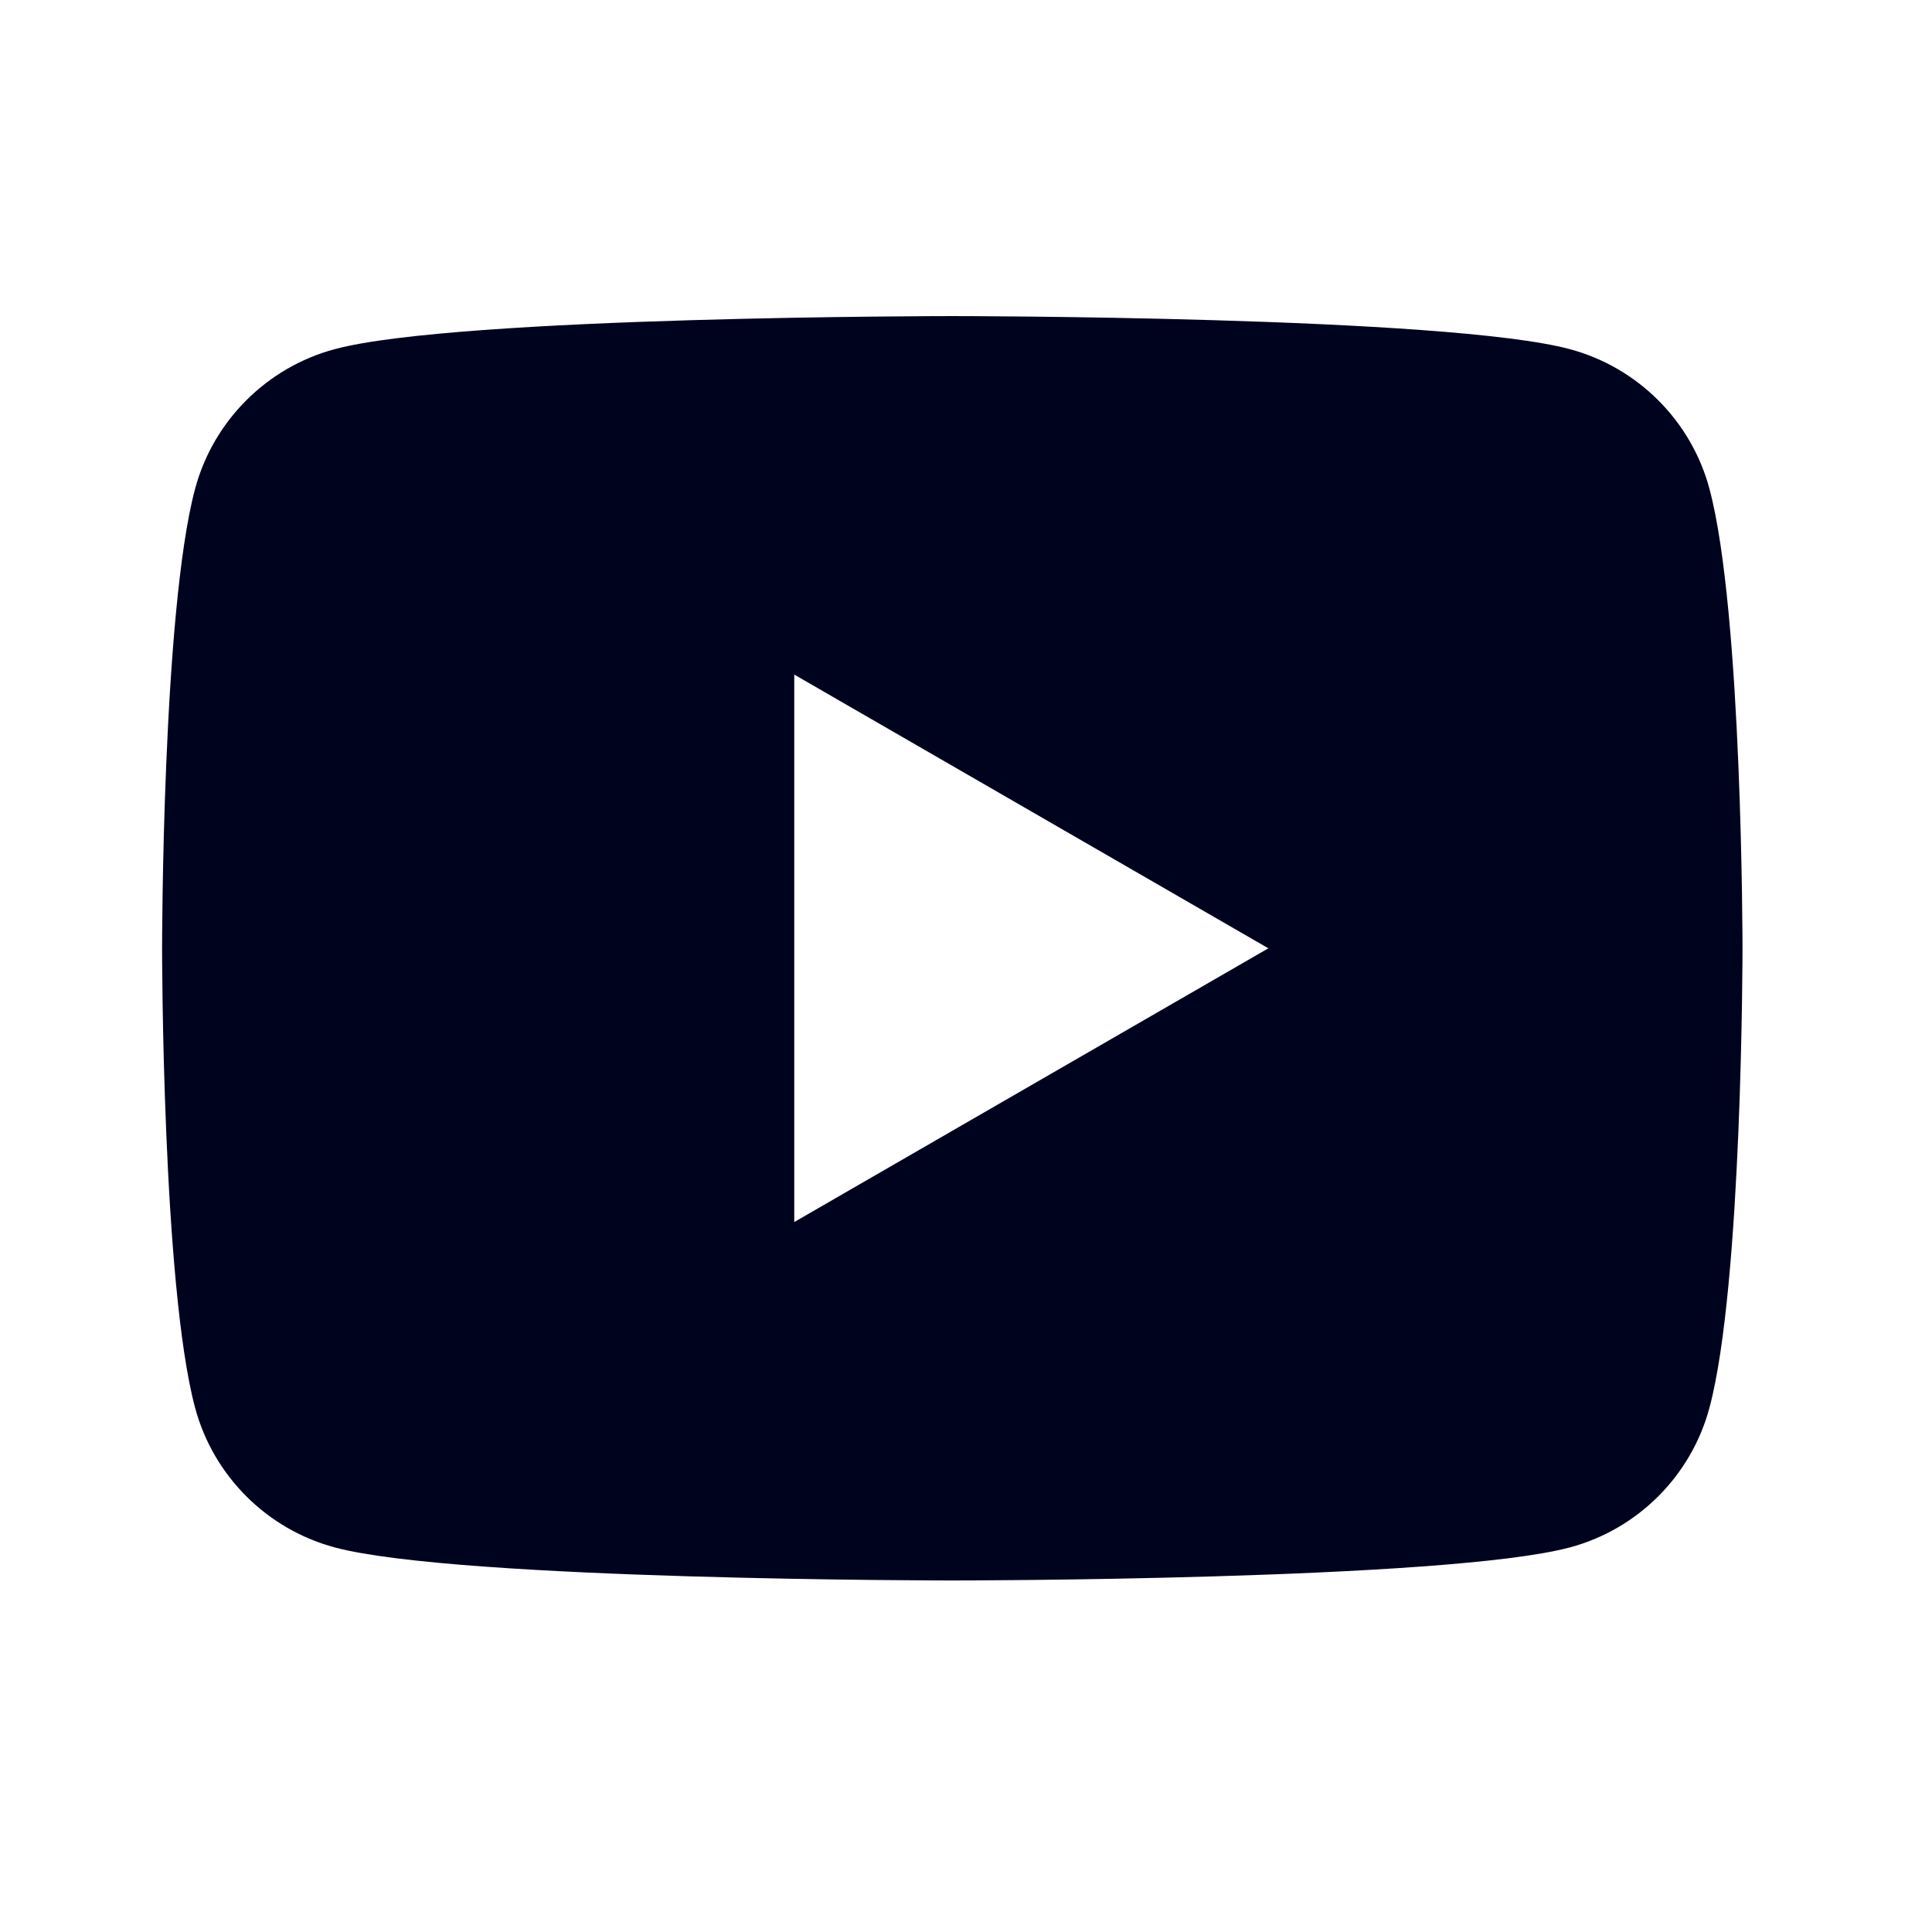 <svg width="38" height="38" viewBox="0 0 38 38" fill="none" xmlns="http://www.w3.org/2000/svg">
<path d="M33.623 9.615C33.266 8.278 32.212 7.225 30.875 6.867C28.451 6.217 18.73 6.217 18.73 6.217C18.73 6.217 9.01 6.217 6.585 6.867C5.248 7.225 4.195 8.278 3.837 9.615C3.188 12.04 3.188 18.652 3.188 18.652C3.188 18.652 3.188 25.264 3.837 27.688C4.195 29.025 5.248 30.079 6.585 30.436C9.01 31.086 18.73 31.086 18.73 31.086C18.73 31.086 28.451 31.086 30.875 30.436C32.214 30.079 33.266 29.025 33.623 27.688C34.273 25.264 34.273 18.652 34.273 18.652C34.273 18.652 34.273 12.04 33.623 9.615ZM15.622 24.036V13.268L24.947 18.652L15.622 24.036Z" fill="#00031E"/>
</svg>
